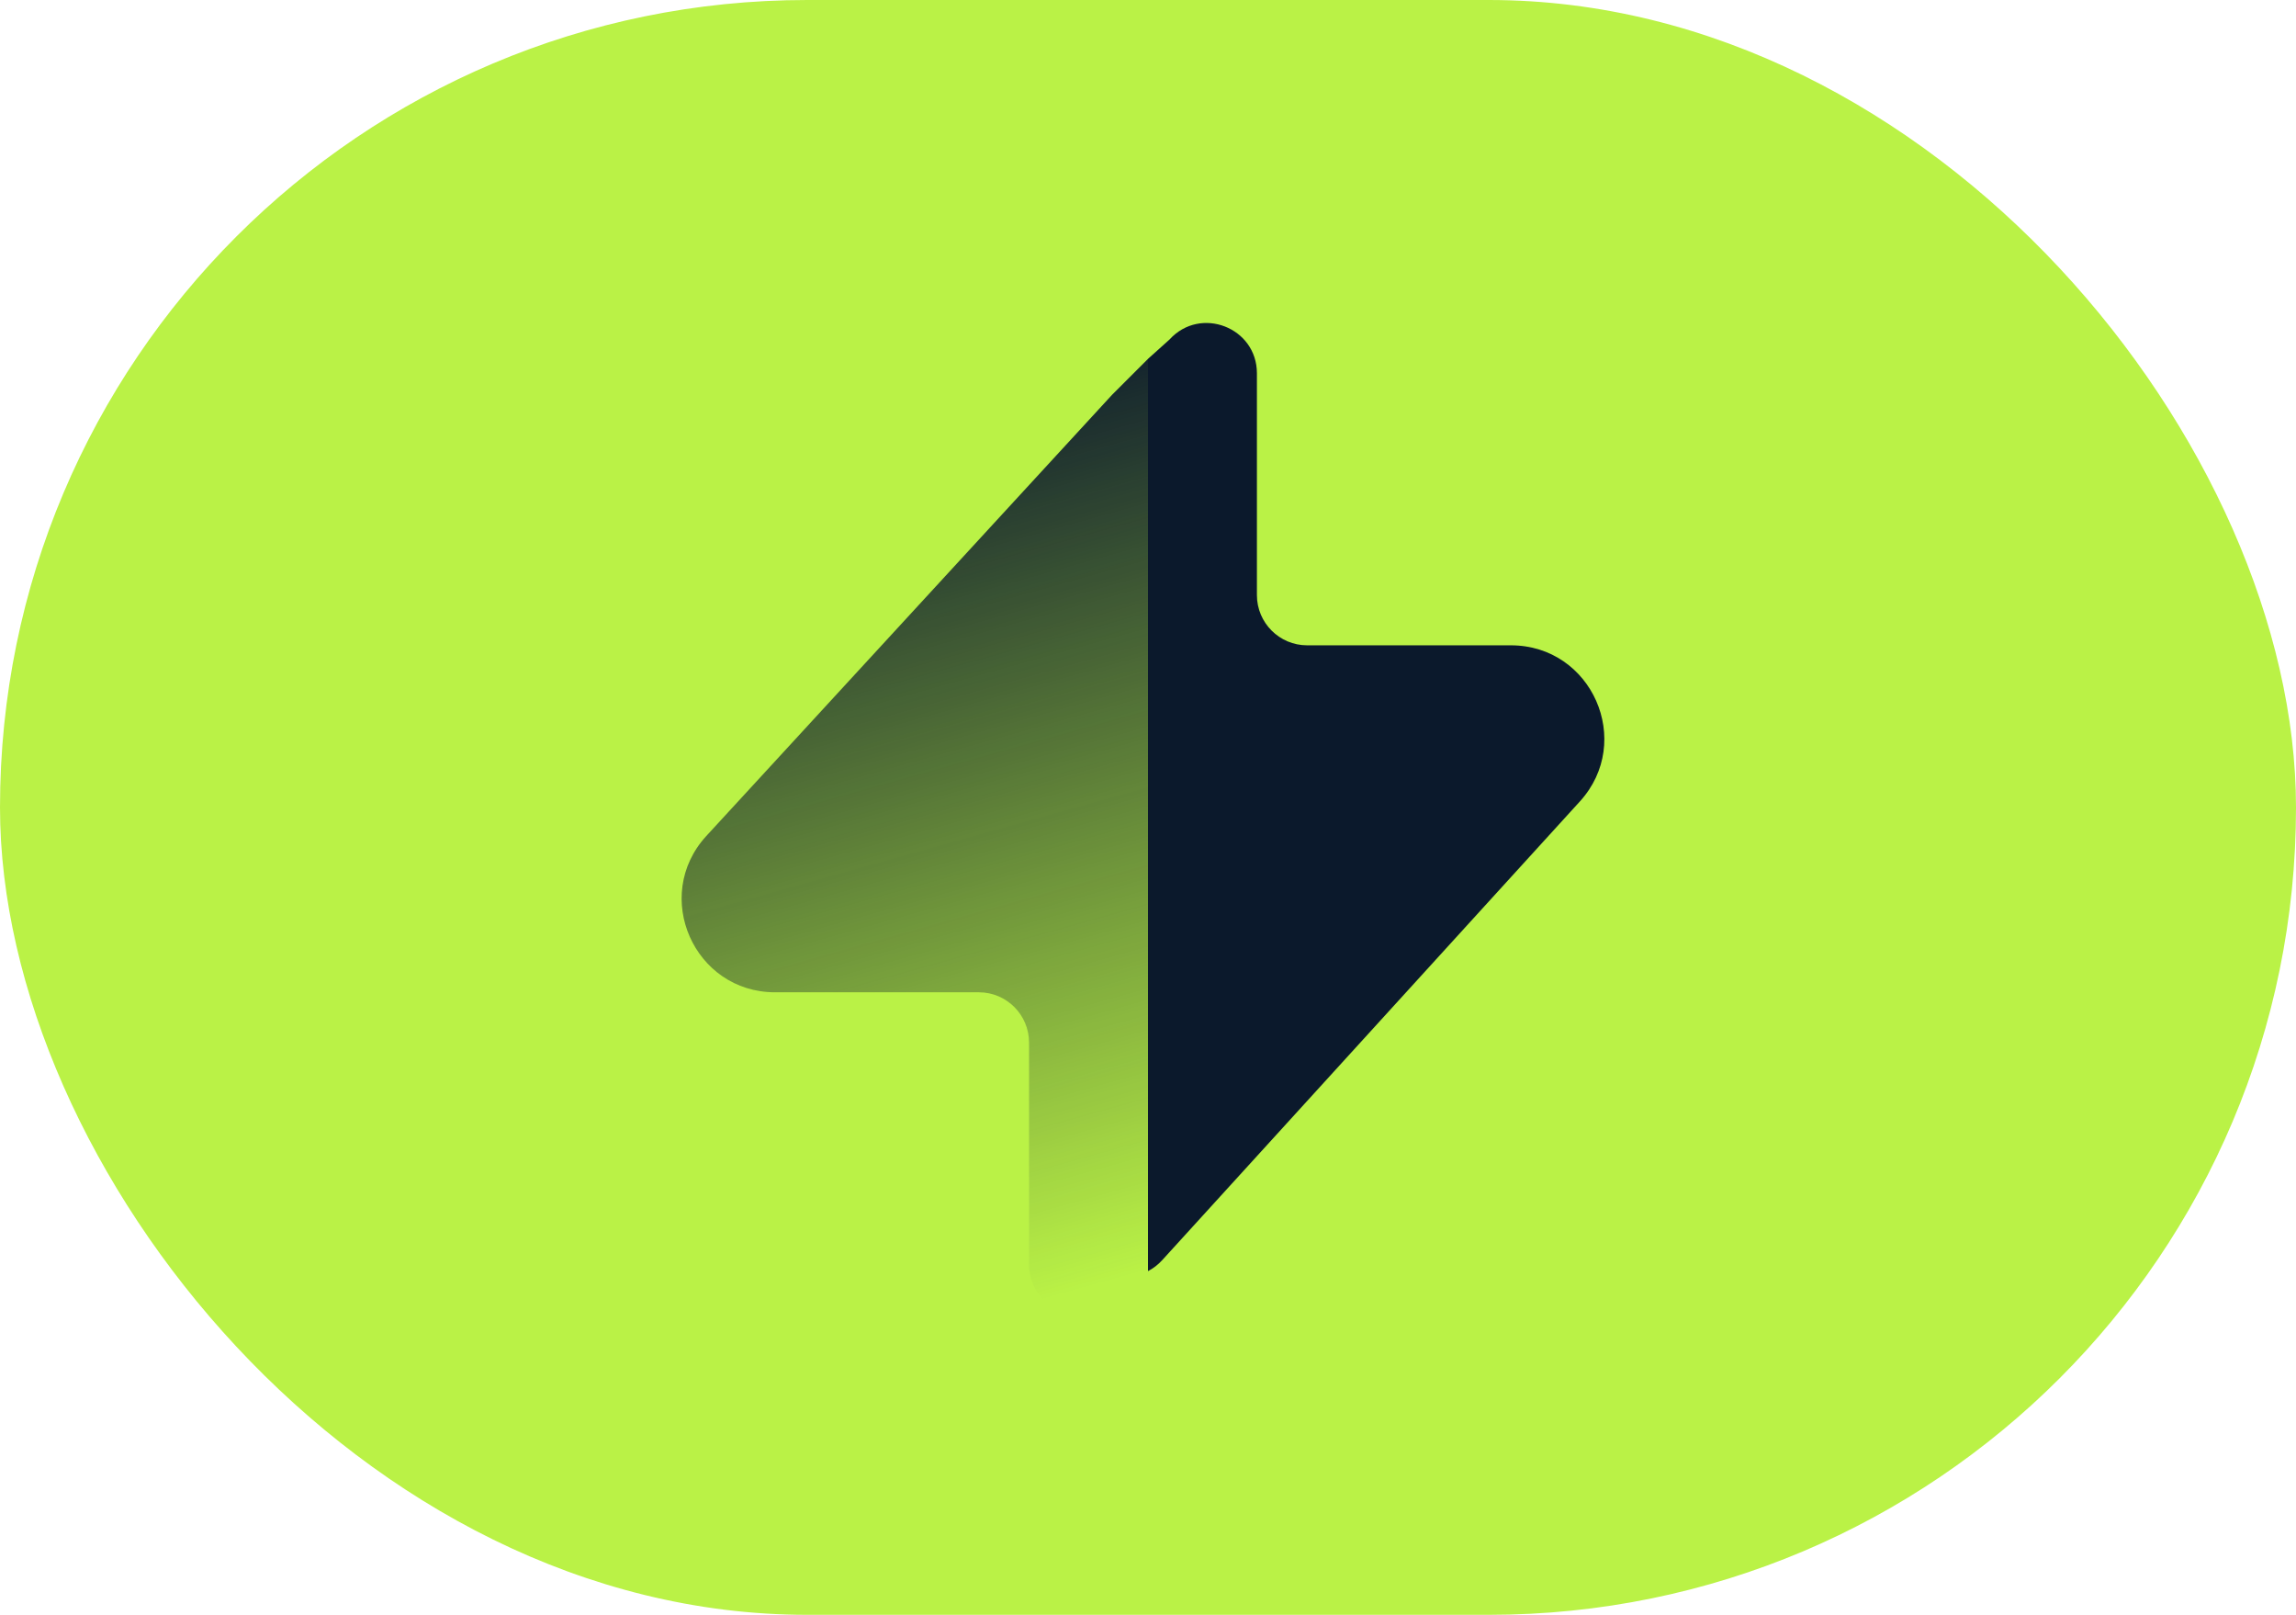 <svg width="64" height="45" viewBox="0 0 64 45" fill="none" xmlns="http://www.w3.org/2000/svg">
<rect width="64" height="45" rx="22.5" fill="#BAF246"/>
<path d="M32 35.422C32.143 35.348 32.278 35.246 32.399 35.113L44.038 22.334C45.558 20.664 44.374 17.983 42.115 17.983H36.436C35.663 17.983 35.036 17.356 35.036 16.583V10.403C35.036 9.124 33.462 8.515 32.601 9.46L32 10V35.422Z" fill="#0B192C"/>
<path d="M32 10L31 11L19.683 23.302C18.162 24.971 19.347 27.652 21.605 27.652H27.284C28.057 27.652 28.684 28.279 28.684 29.052V35.232C28.684 36.511 30.258 37.121 31.119 36.175L32 35.5V10Z" fill="url(#paint0_linear_1205_107)"/>
<defs>
<linearGradient id="paint0_linear_1205_107" x1="26.5" y1="10" x2="33.5" y2="35" gradientUnits="userSpaceOnUse">
<stop stop-color="#0B192C"/>
<stop offset="1" stop-color="#0B192C" stop-opacity="0"/>
</linearGradient>
</defs>
</svg>
